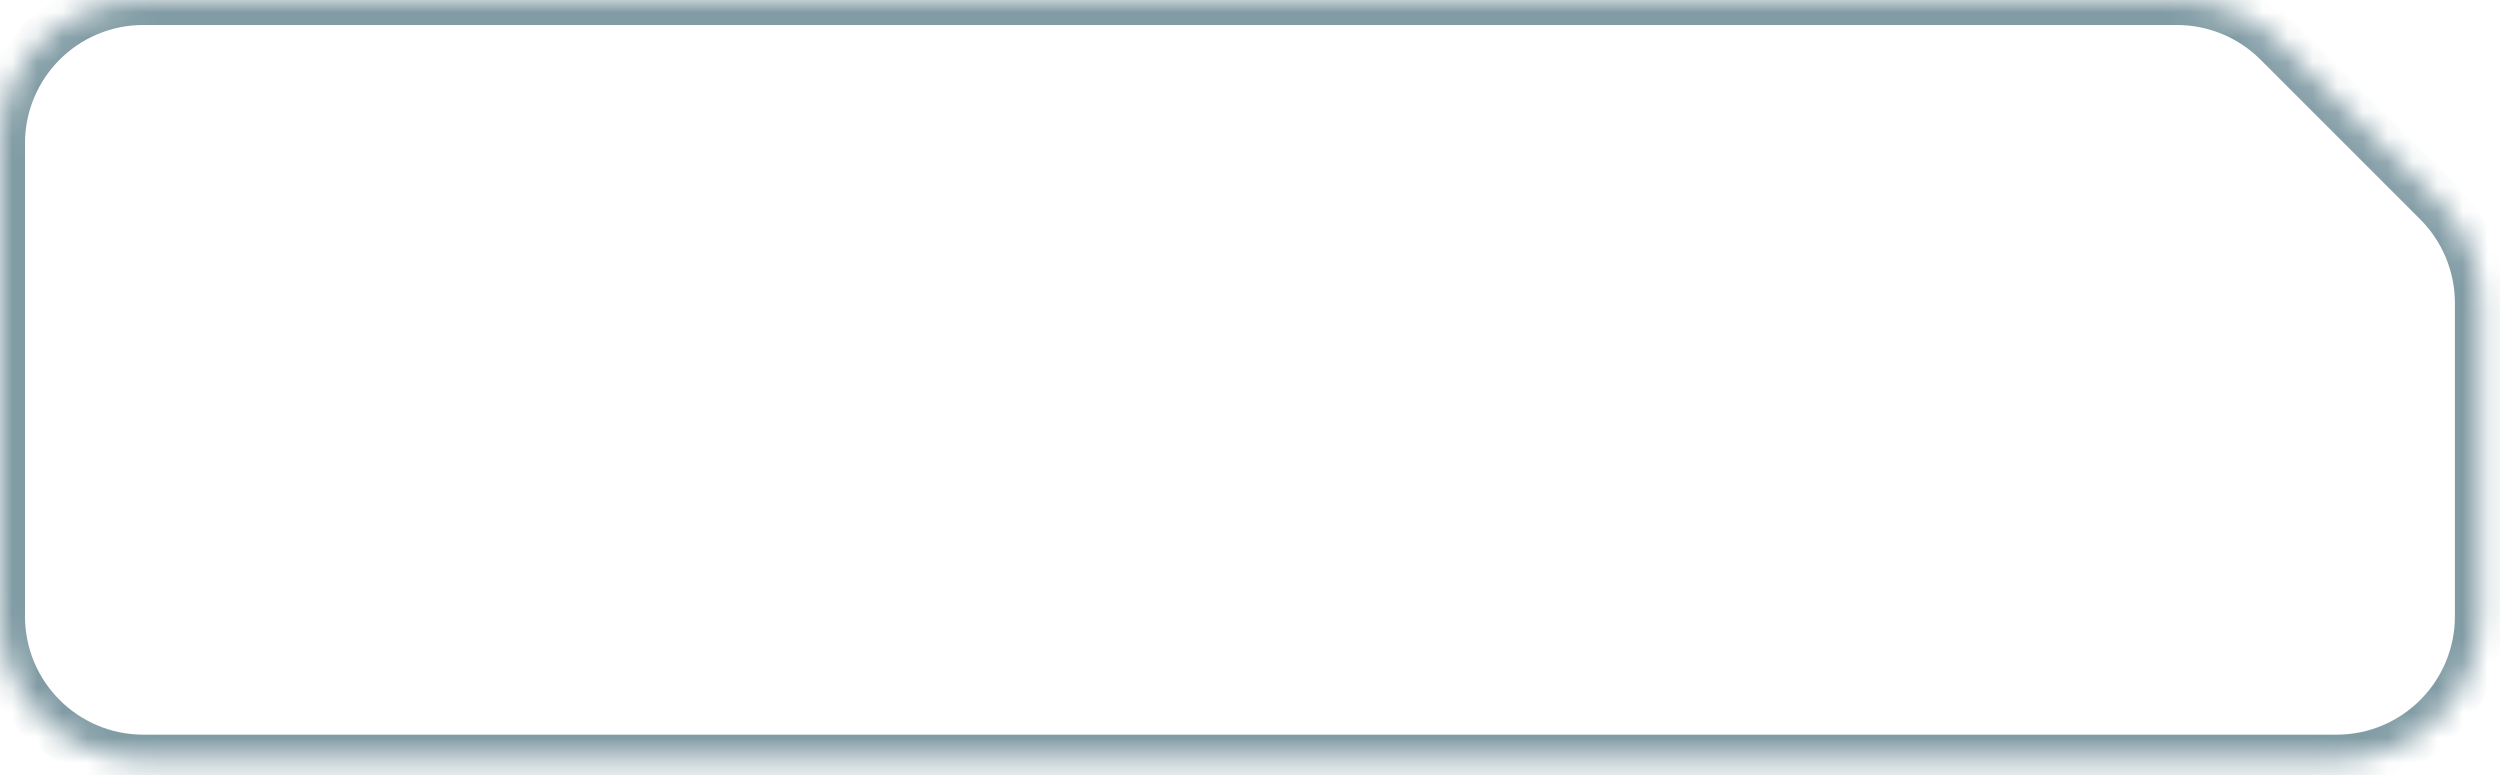 <svg width="100" height="31" viewBox="0 0 100 31" fill="none" xmlns="http://www.w3.org/2000/svg">
<mask id="path-1-inside-1_310_850" fill="white">
<path d="M0 5.733C0 2.567 2.567 -6.19109e-06 5.733 -3.35198e-06L76.837 6.04034e-05H87.075C88.595 6.04034e-05 90.054 0.604 91.129 1.679L97.517 8.067C98.592 9.142 99.196 10.601 99.196 12.121V24.653C99.196 27.819 96.629 30.386 93.463 30.386L5.733 30.386C2.567 30.386 0 27.819 0 24.652V13.759V5.733Z"/>
</mask>
<path d="M76.837 6.04034e-05V1V6.04034e-05ZM5.733 30.386L5.733 31.386L5.733 30.386ZM93.463 30.386V31.386V30.386ZM97.517 8.067L98.224 7.36L97.517 8.067ZM91.129 1.679L91.836 0.972L91.129 1.679ZM93.463 29.386L5.733 29.386L5.733 31.386L93.463 31.386V29.386ZM98.196 12.121V24.653H100.196V12.121H98.196ZM5.733 1L76.837 1V-1L5.733 -1L5.733 1ZM76.837 1H87.075V-1H76.837V1ZM90.422 2.386L96.81 8.774L98.224 7.36L91.836 0.972L90.422 2.386ZM1 24.652V13.759H-1V24.652H1ZM1 13.759V5.733H-1V13.759H1ZM5.733 29.386C3.119 29.386 1 27.267 1 24.652H-1C-1 28.371 2.015 31.386 5.733 31.386L5.733 29.386ZM93.463 31.386C97.181 31.386 100.196 28.371 100.196 24.653H98.196C98.196 27.267 96.077 29.386 93.463 29.386V31.386ZM100.196 12.121C100.196 10.335 99.487 8.623 98.224 7.36L96.81 8.774C97.697 9.662 98.196 10.866 98.196 12.121H100.196ZM87.075 1C88.33 1 89.534 1.499 90.422 2.386L91.836 0.972C90.573 -0.291 88.861 -1 87.075 -1V1ZM5.733 -1C2.015 -1 -1 2.015 -1 5.733H1C1 3.119 3.119 1 5.733 1L5.733 -1Z" fill="#829CA5" mask="url(#path-1-inside-1_310_850)"/>
</svg>
